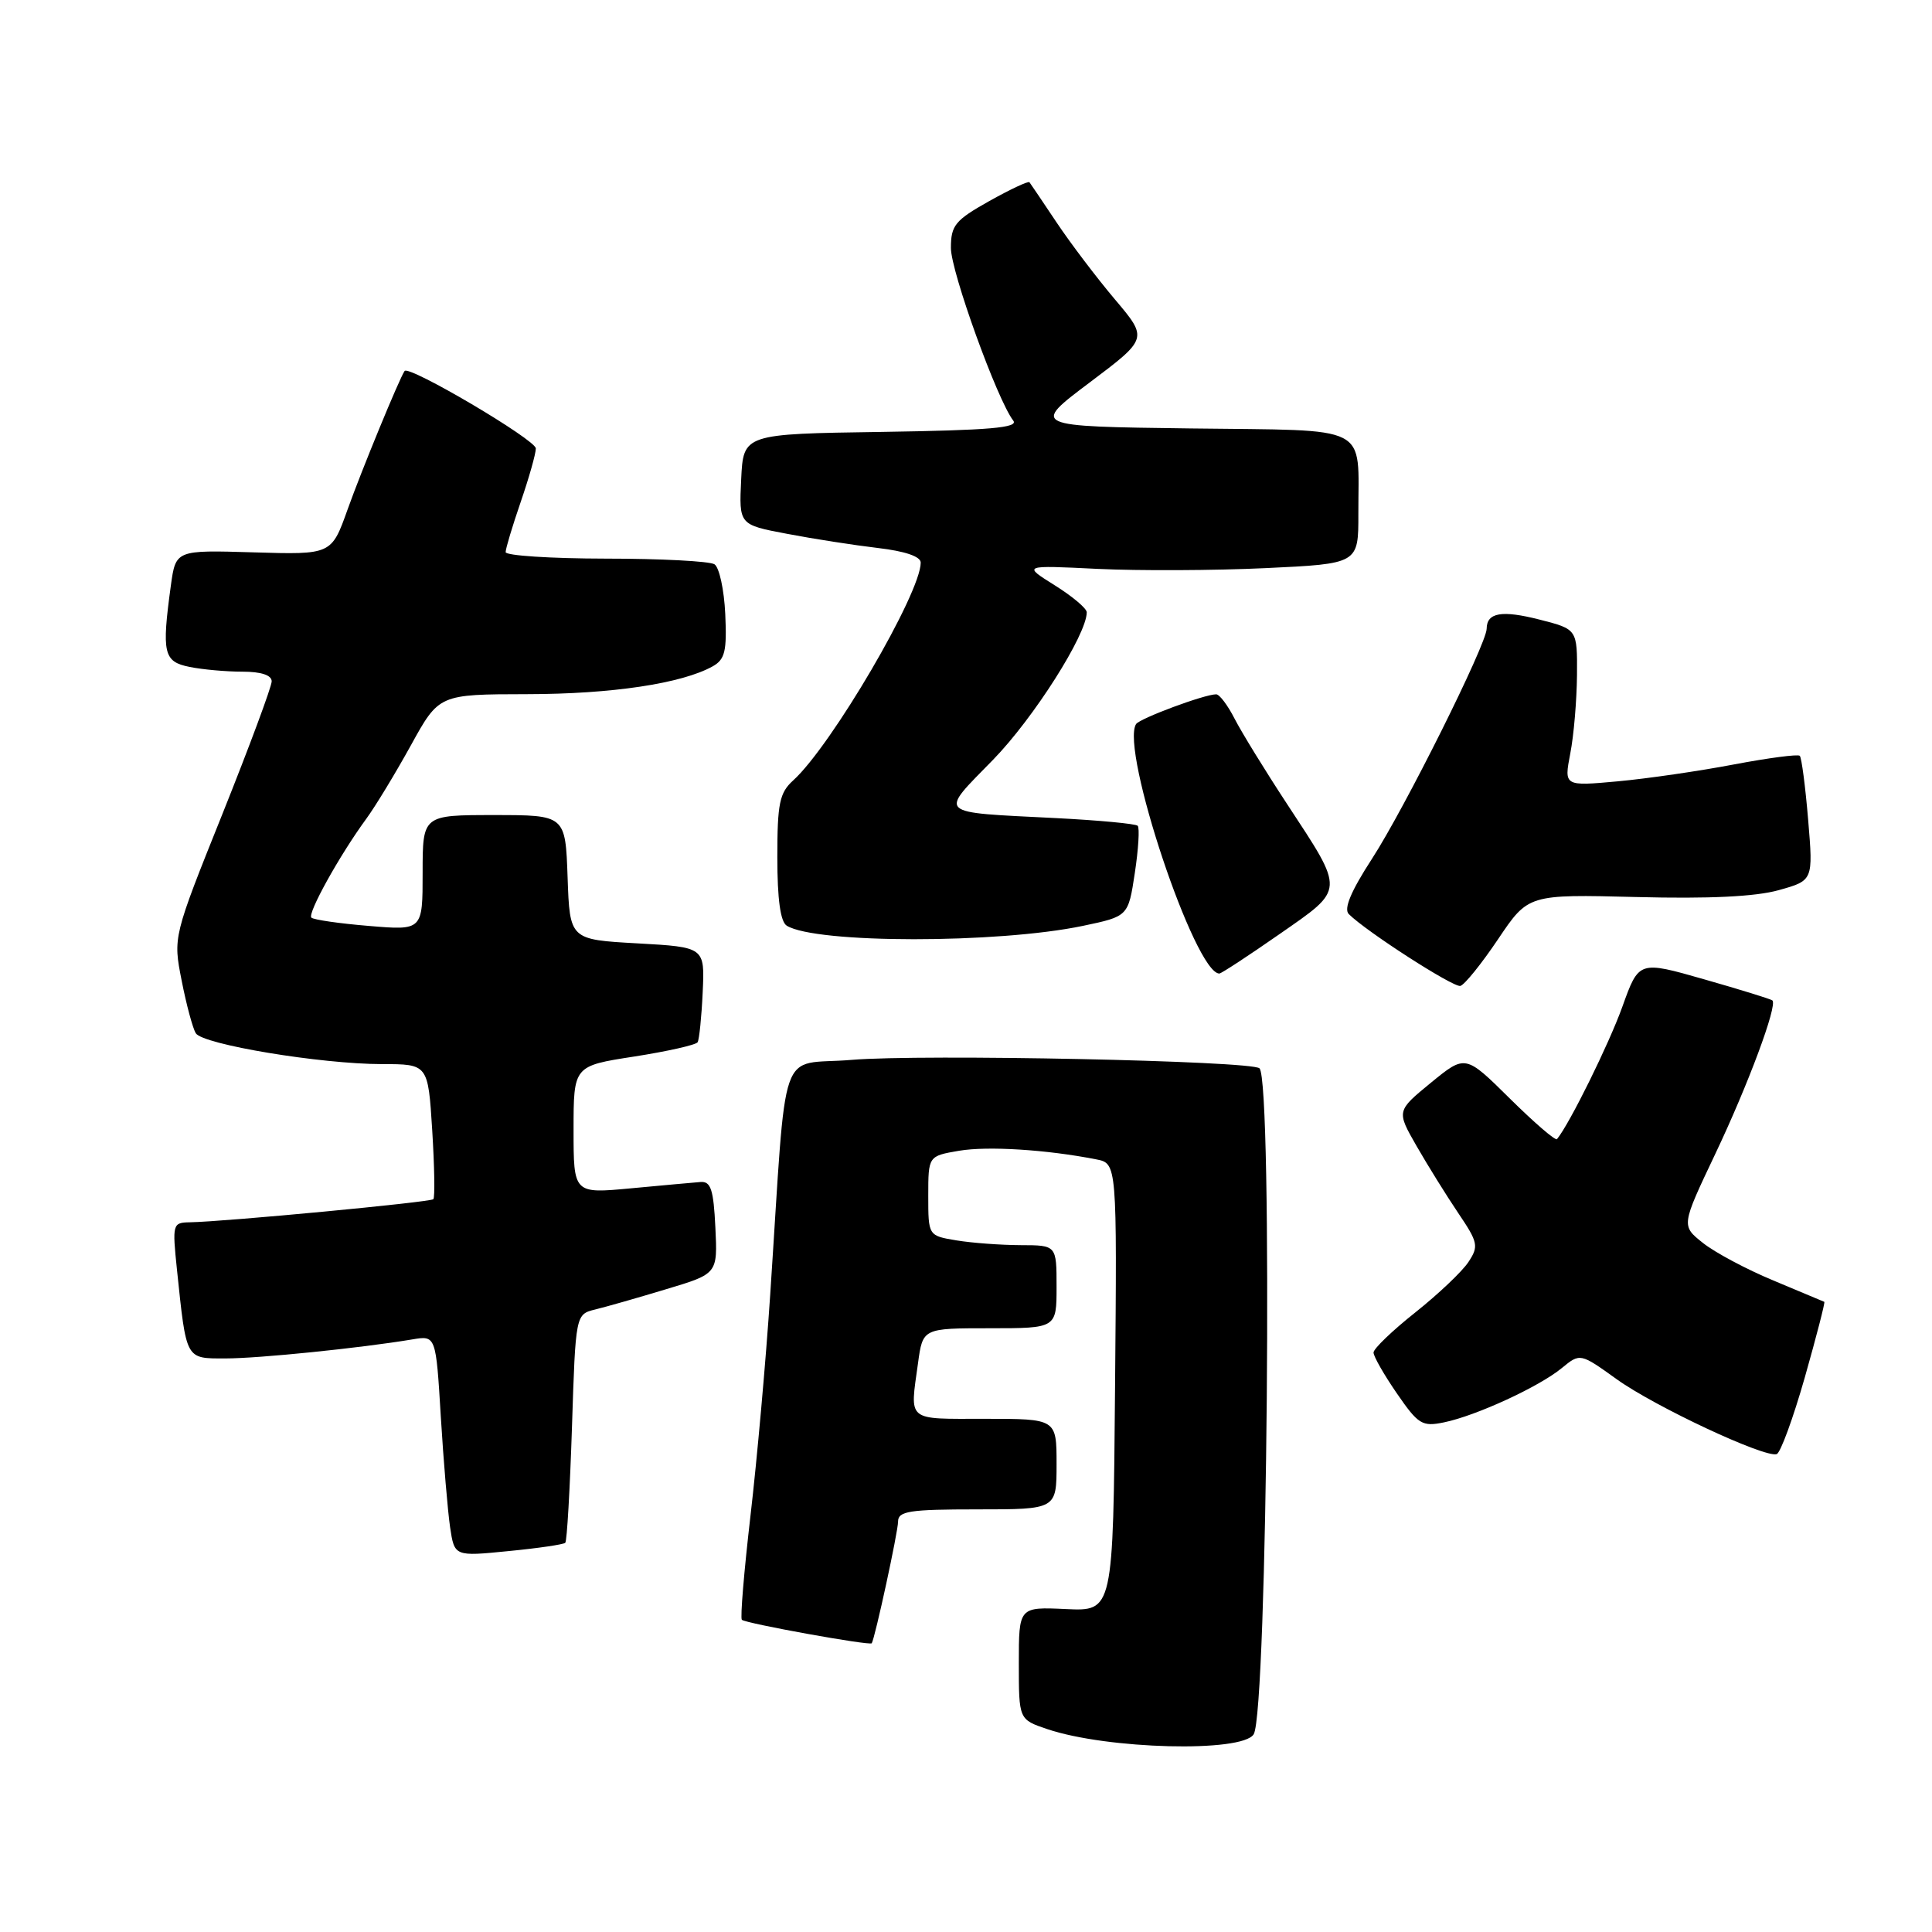 <?xml version="1.0" encoding="UTF-8" standalone="no"?>
<!DOCTYPE svg PUBLIC "-//W3C//DTD SVG 1.1//EN" "http://www.w3.org/Graphics/SVG/1.1/DTD/svg11.dtd" >
<svg xmlns="http://www.w3.org/2000/svg" xmlns:xlink="http://www.w3.org/1999/xlink" version="1.1" viewBox="0 0 256 256">
 <g >
 <path fill="currentColor"
d=" M 166.12 229.80 C 167.94 226.86 168.67 143.33 166.89 141.56 C 165.89 140.56 122.16 139.65 112.83 140.44 C 102.97 141.27 104.33 137.32 102.06 171.50 C 101.48 180.30 100.30 193.51 99.44 200.86 C 98.59 208.21 98.07 214.41 98.30 214.63 C 98.77 215.11 115.29 218.09 115.51 217.74 C 115.96 216.99 119.00 202.95 119.00 201.61 C 119.00 200.23 120.52 200.00 129.50 200.00 C 140.00 200.00 140.00 200.00 140.00 194.00 C 140.00 188.00 140.00 188.00 130.50 188.00 C 120.01 188.00 120.56 188.46 121.64 180.64 C 122.27 176.00 122.27 176.00 131.14 176.00 C 140.00 176.00 140.00 176.00 140.00 170.50 C 140.00 165.00 140.00 165.00 135.25 164.99 C 132.64 164.98 128.81 164.70 126.75 164.36 C 123.00 163.74 123.00 163.74 123.00 158.46 C 123.00 153.18 123.00 153.18 127.09 152.48 C 130.88 151.84 138.68 152.33 145.25 153.62 C 148.01 154.16 148.01 154.16 147.75 183.83 C 147.50 213.50 147.50 213.50 141.25 213.21 C 135.00 212.92 135.00 212.92 135.00 220.38 C 135.00 227.84 135.00 227.84 138.75 229.11 C 146.71 231.80 164.61 232.25 166.12 229.80 Z  M 74.90 204.43 C 75.13 204.21 75.52 197.30 75.79 189.09 C 76.27 174.15 76.27 174.15 78.88 173.51 C 80.32 173.16 84.56 171.95 88.29 170.82 C 95.09 168.78 95.09 168.78 94.79 162.64 C 94.55 157.64 94.19 156.52 92.84 156.62 C 91.92 156.69 87.76 157.07 83.59 157.46 C 76.00 158.17 76.00 158.17 76.00 149.71 C 76.00 141.24 76.00 141.24 84.02 140.00 C 88.43 139.31 92.22 138.46 92.44 138.10 C 92.65 137.75 92.96 134.77 93.11 131.48 C 93.39 125.50 93.39 125.50 84.45 125.00 C 75.50 124.50 75.50 124.50 75.21 116.25 C 74.92 108.00 74.92 108.00 65.46 108.00 C 56.00 108.00 56.00 108.00 56.00 115.65 C 56.00 123.29 56.00 123.29 48.88 122.69 C 44.97 122.37 41.54 121.87 41.26 121.59 C 40.71 121.05 45.01 113.30 48.53 108.50 C 49.74 106.85 52.40 102.46 54.45 98.75 C 58.17 92.00 58.17 92.00 69.84 91.98 C 81.06 91.97 90.36 90.57 94.44 88.29 C 96.06 87.38 96.33 86.28 96.10 81.36 C 95.95 78.15 95.31 75.18 94.67 74.77 C 94.02 74.36 87.54 74.02 80.25 74.02 C 72.96 74.01 67.00 73.62 67.00 73.16 C 67.00 72.69 67.90 69.70 69.00 66.50 C 70.10 63.30 71.00 60.12 71.00 59.42 C 71.00 58.28 54.18 48.35 53.61 49.16 C 52.92 50.15 47.92 62.29 46.06 67.50 C 43.92 73.50 43.92 73.50 33.60 73.19 C 23.29 72.88 23.29 72.88 22.64 77.58 C 21.41 86.57 21.67 87.68 25.12 88.37 C 26.84 88.72 29.99 89.00 32.12 89.00 C 34.61 89.00 36.00 89.46 36.00 90.28 C 36.00 90.98 33.06 98.89 29.47 107.86 C 22.93 124.16 22.93 124.16 24.07 129.93 C 24.69 133.11 25.54 136.25 25.94 136.91 C 26.87 138.40 42.47 140.99 50.61 141.00 C 56.72 141.00 56.72 141.00 57.27 149.75 C 57.57 154.56 57.64 158.68 57.42 158.90 C 57.04 159.30 29.79 161.88 25.15 161.96 C 22.87 162.00 22.82 162.18 23.45 168.25 C 24.71 180.28 24.55 180.00 29.86 180.00 C 34.28 180.00 47.73 178.63 54.63 177.48 C 57.76 176.95 57.76 176.95 58.41 187.73 C 58.77 193.65 59.33 200.24 59.64 202.37 C 60.22 206.24 60.22 206.24 67.36 205.53 C 71.29 205.15 74.68 204.65 74.90 204.43 Z  M 239.15 182.50 C 240.69 177.07 241.85 172.57 241.73 172.50 C 241.60 172.44 238.57 171.17 235.00 169.68 C 231.43 168.20 227.21 165.95 225.64 164.69 C 222.77 162.41 222.77 162.41 227.26 152.95 C 231.63 143.76 235.56 133.19 234.85 132.56 C 234.66 132.39 230.60 131.13 225.83 129.77 C 217.16 127.29 217.16 127.29 214.97 133.40 C 213.20 138.33 207.98 148.91 206.31 150.94 C 206.11 151.19 203.30 148.76 200.06 145.56 C 194.17 139.73 194.17 139.73 189.60 143.47 C 185.04 147.21 185.04 147.21 187.70 151.85 C 189.17 154.41 191.65 158.40 193.22 160.73 C 195.86 164.64 195.96 165.13 194.57 167.23 C 193.75 168.48 190.58 171.48 187.54 173.90 C 184.49 176.32 182.00 178.71 182.00 179.22 C 182.00 179.73 183.39 182.16 185.09 184.63 C 187.93 188.75 188.44 189.07 191.34 188.47 C 195.61 187.59 203.94 183.75 206.94 181.28 C 209.38 179.28 209.38 179.28 214.23 182.76 C 219.27 186.38 233.82 193.19 235.42 192.68 C 235.92 192.52 237.60 187.94 239.15 182.50 Z  M 198.50 124.45 C 202.50 118.50 202.50 118.50 216.81 118.86 C 226.44 119.11 232.62 118.81 235.69 117.95 C 240.26 116.67 240.26 116.67 239.59 108.63 C 239.22 104.20 238.72 100.39 238.48 100.15 C 238.25 99.91 234.33 100.43 229.77 101.29 C 225.22 102.16 218.29 103.17 214.37 103.53 C 207.24 104.18 207.24 104.18 208.07 99.84 C 208.54 97.45 208.93 92.77 208.96 89.44 C 209.00 83.38 209.00 83.38 204.04 82.11 C 199.00 80.82 197.01 81.16 196.99 83.31 C 196.98 85.35 186.09 107.18 181.79 113.80 C 179.00 118.10 178.03 120.43 178.72 121.12 C 181.03 123.43 192.57 130.86 193.50 130.64 C 194.05 130.51 196.30 127.72 198.50 124.45 Z  M 169.52 123.79 C 178.27 117.70 178.24 118.26 170.52 106.50 C 167.63 102.10 164.52 97.04 163.60 95.25 C 162.69 93.46 161.59 92.00 161.15 92.00 C 159.60 92.00 151.00 95.20 150.53 95.95 C 148.43 99.34 158.34 129.00 161.57 129.00 C 161.82 129.00 165.40 126.66 169.52 123.79 Z  M 143.50 122.68 C 149.50 121.42 149.50 121.42 150.37 115.67 C 150.85 112.50 151.02 109.69 150.75 109.42 C 150.49 109.15 145.59 108.69 139.88 108.40 C 123.87 107.59 124.38 108.06 131.60 100.66 C 136.95 95.17 144.00 84.08 144.00 81.13 C 144.00 80.62 142.09 79.01 139.75 77.55 C 135.50 74.89 135.50 74.89 145.43 75.38 C 150.88 75.64 160.90 75.60 167.68 75.28 C 180.00 74.70 180.00 74.70 179.99 68.10 C 179.96 56.06 181.96 57.08 157.72 56.77 C 136.65 56.50 136.65 56.50 144.39 50.68 C 152.12 44.86 152.12 44.86 147.74 39.68 C 145.33 36.83 141.86 32.25 140.02 29.50 C 138.18 26.75 136.56 24.34 136.41 24.15 C 136.26 23.96 133.86 25.09 131.07 26.65 C 126.55 29.19 126.00 29.86 126.00 32.86 C 126.00 35.99 132.14 52.99 134.26 55.73 C 135.00 56.68 131.17 57.01 116.85 57.23 C 98.50 57.50 98.50 57.50 98.21 63.51 C 97.92 69.53 97.92 69.53 104.27 70.73 C 107.76 71.40 113.18 72.24 116.31 72.61 C 119.92 73.03 122.00 73.74 122.00 74.55 C 122.00 78.61 110.15 98.84 105.10 103.41 C 103.29 105.05 103.00 106.45 103.00 113.60 C 103.00 119.15 103.41 122.14 104.25 122.66 C 108.10 125.04 132.20 125.05 143.50 122.68 Z "/>
</g>
</svg>